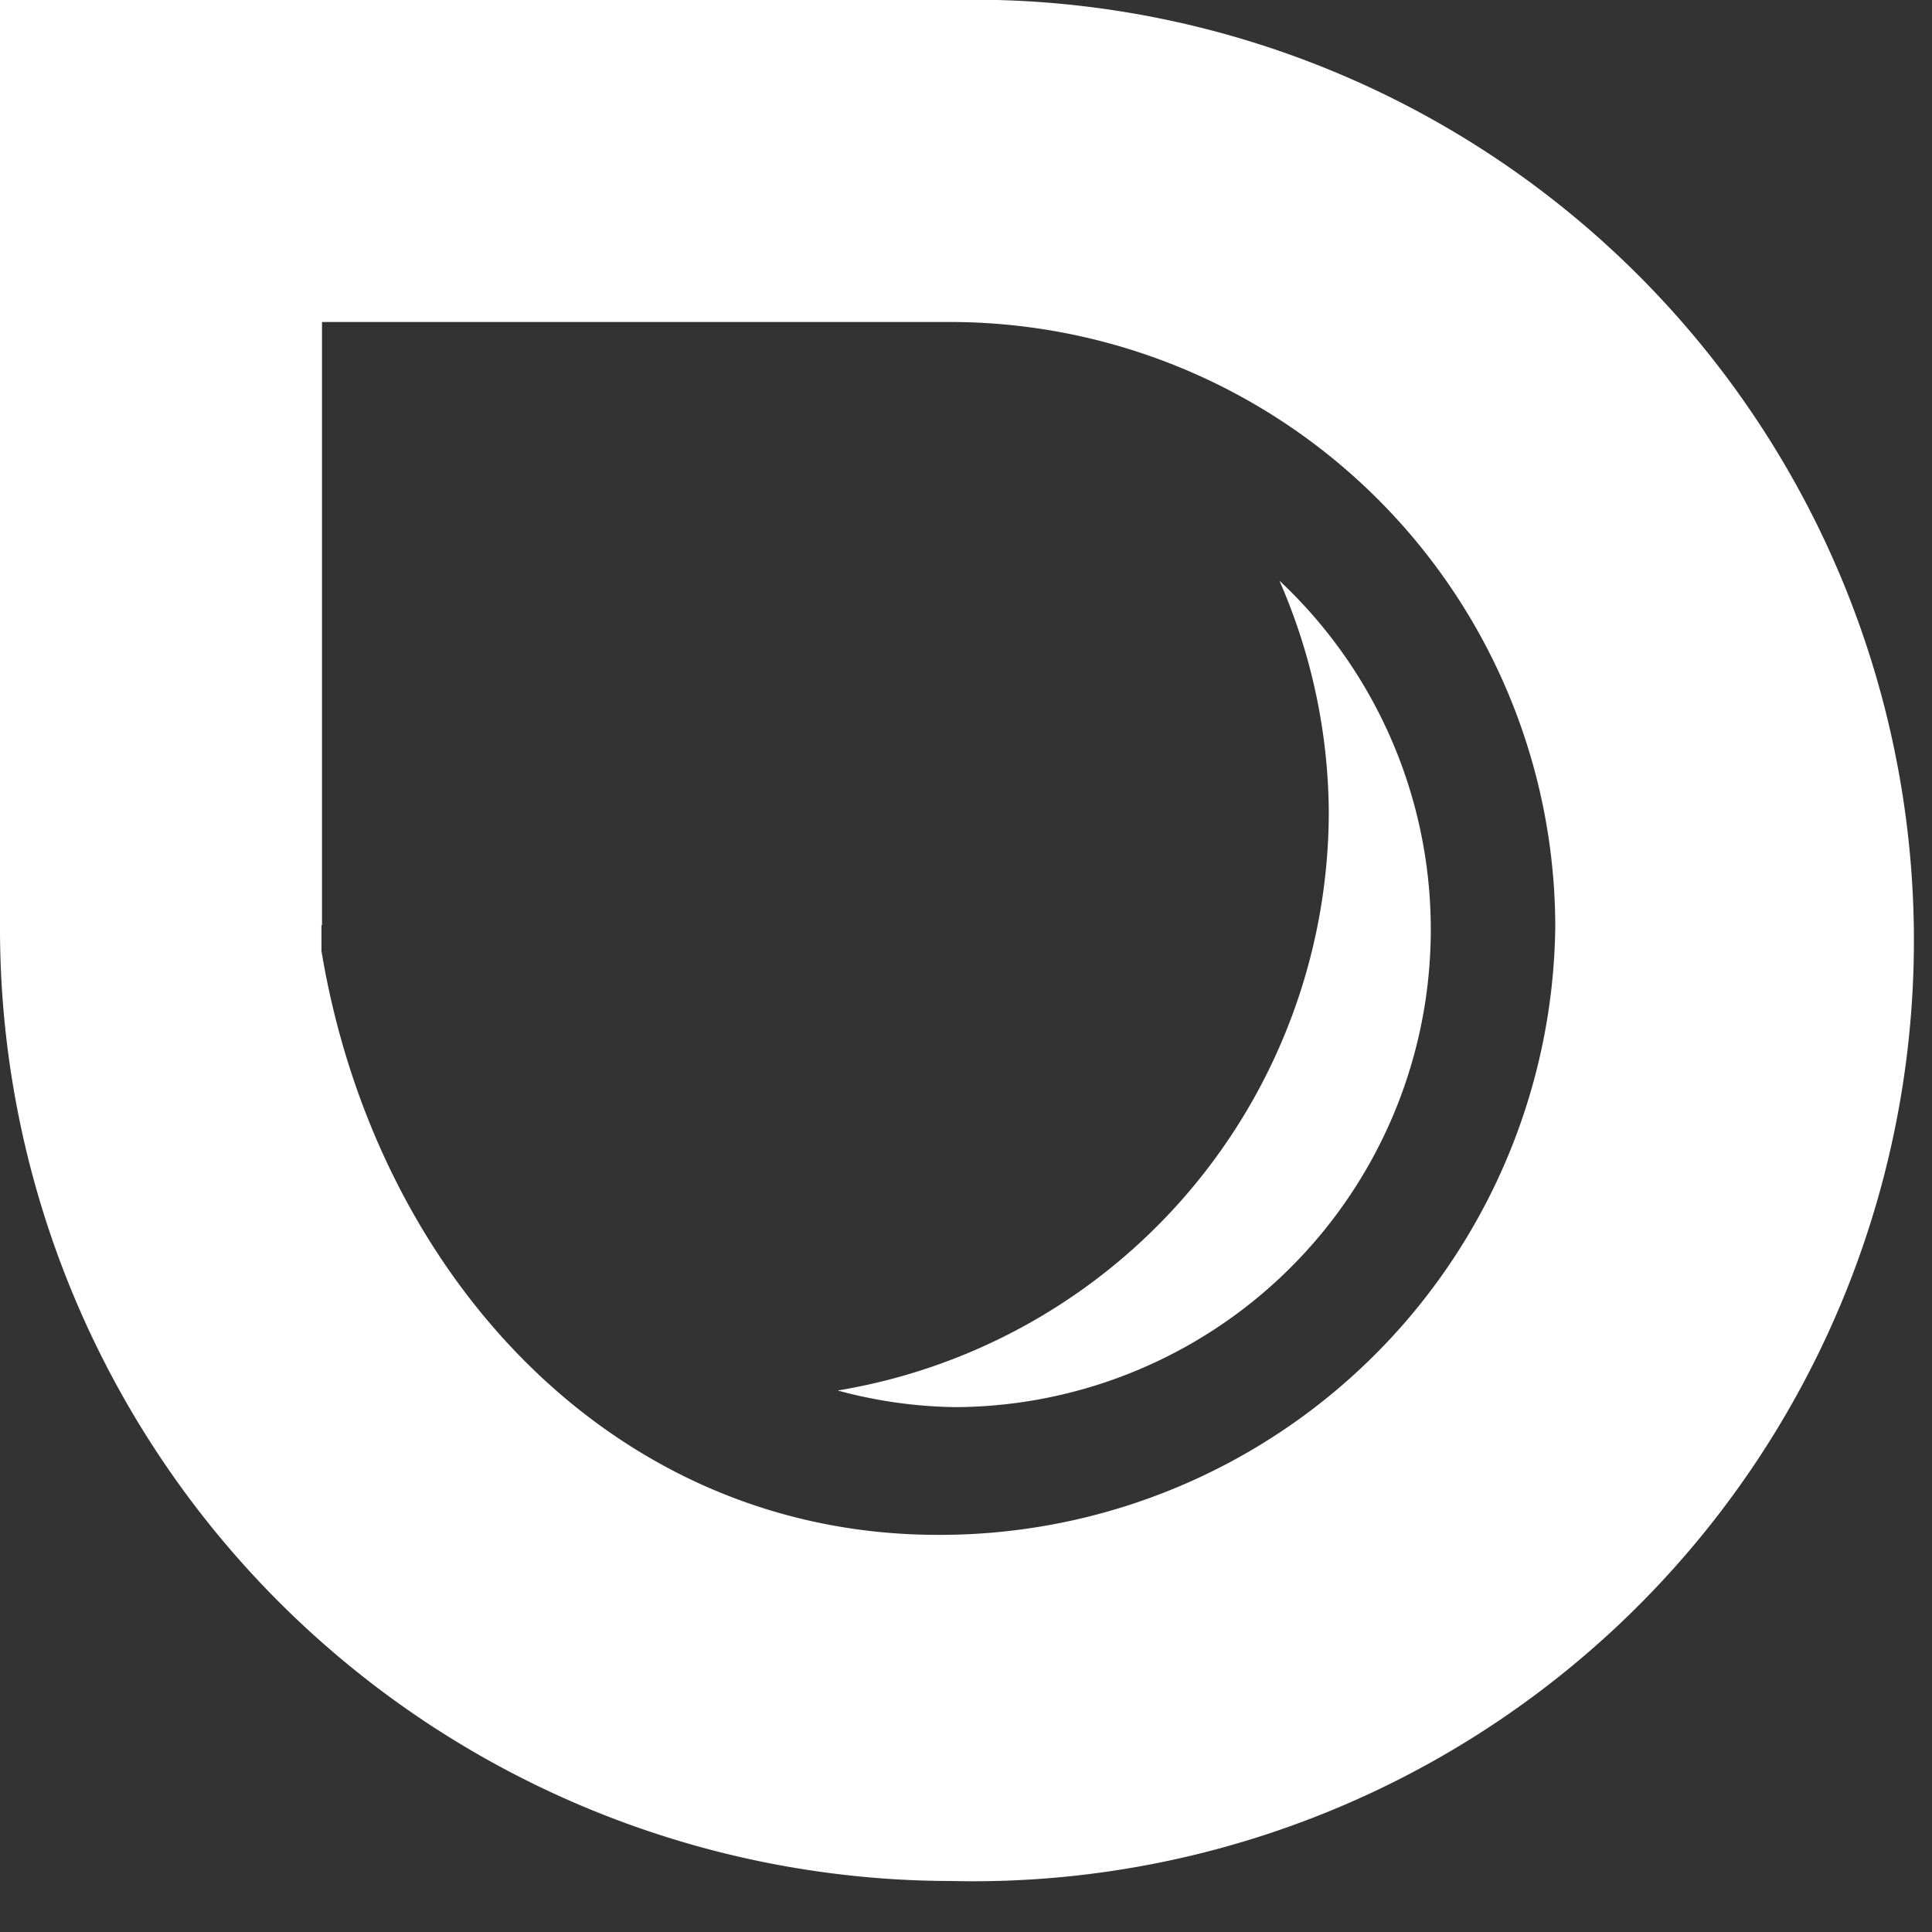 <?xml version="1.0" encoding="UTF-8"?>
<svg id="Layer_1" data-name="Layer 1" xmlns="http://www.w3.org/2000/svg" viewBox="0 0 36 36">
  <rect x="0" y="0" width="36" height="36" fill="#333333" stroke="none"/>
  <defs><style>.cls-1{fill:#fff;}</style></defs>
  <title>DH2O-SVG-Droplet</title>
  <path class="cls-1" d="M22.85,5.7H5.16V22.94h0A17.75,17.75,0,0,0,22.9,40.75,17.53,17.53,0,1,0,22.85,5.7ZM11.16,22.94V11.7H22.83A11.28,11.28,0,0,1,34.14,23a11.47,11.47,0,0,1-11.5,11.3c-6.07,0-10.49-4.86-11.49-10.88V22.94Z" transform="translate(-5.16 -5.7)"/>
  <path class="cls-1" d="M29.92,20.82a10.94,10.94,0,0,1-9.15,10.79,8.76,8.76,0,0,0,2.2.31A8.9,8.9,0,0,0,29,16.52,10.9,10.9,0,0,1,29.92,20.82Z" transform="translate(-5.16 -5.7)"/>
</svg>

